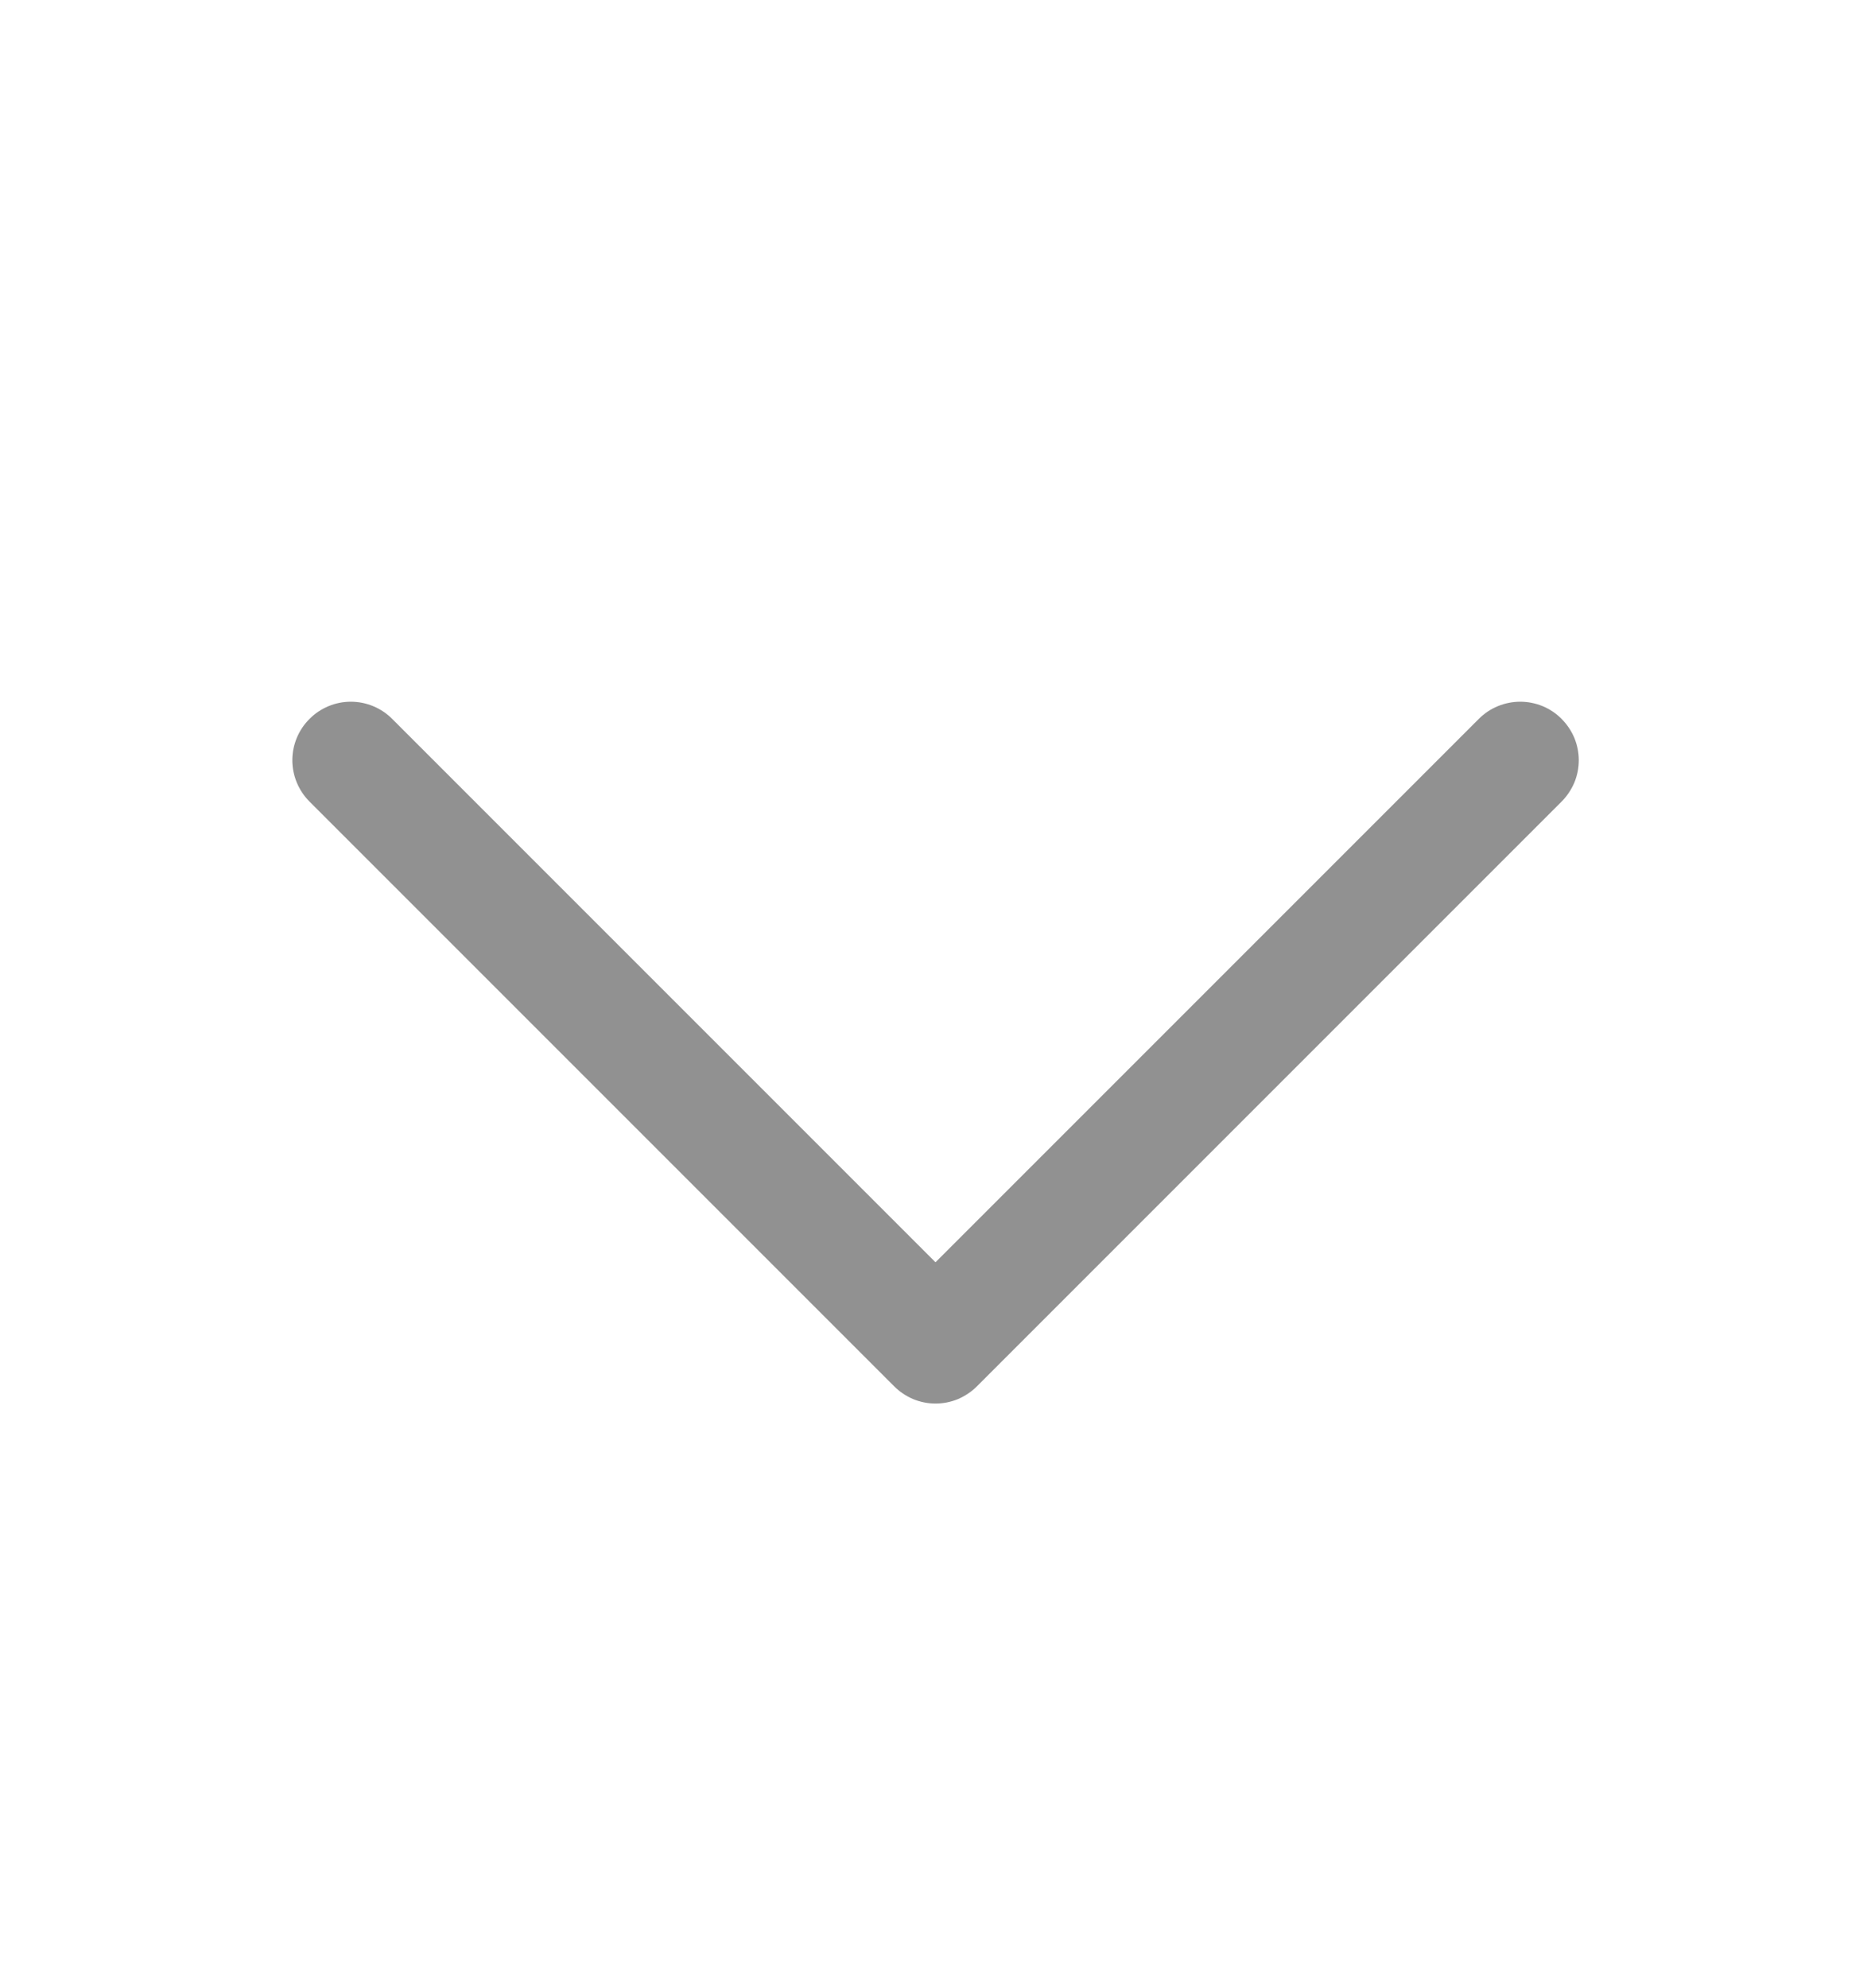 <svg width="16" height="17" viewBox="0 0 16 17" fill="none" xmlns="http://www.w3.org/2000/svg">
<path d="M13.354 6.854L8.354 11.854C8.308 11.9 8.252 11.937 8.192 11.963C8.131 11.988 8.066 12.001 8 12.001C7.935 12.001 7.87 11.988 7.809 11.963C7.748 11.937 7.693 11.9 7.647 11.854L2.647 6.854C2.553 6.76 2.5 6.633 2.5 6.5C2.5 6.368 2.553 6.24 2.647 6.147C2.74 6.053 2.868 6 3 6C3.133 6 3.26 6.053 3.354 6.147L8 10.793L12.646 6.147C12.693 6.1 12.748 6.063 12.809 6.038C12.87 6.013 12.935 6 13 6C13.066 6 13.131 6.013 13.192 6.038C13.252 6.063 13.308 6.1 13.354 6.147C13.4 6.193 13.437 6.248 13.463 6.309C13.488 6.37 13.501 6.435 13.501 6.5C13.501 6.566 13.488 6.631 13.463 6.692C13.437 6.752 13.4 6.808 13.354 6.854Z" fill="#252525" fill-opacity="0.5"/>
</svg>
